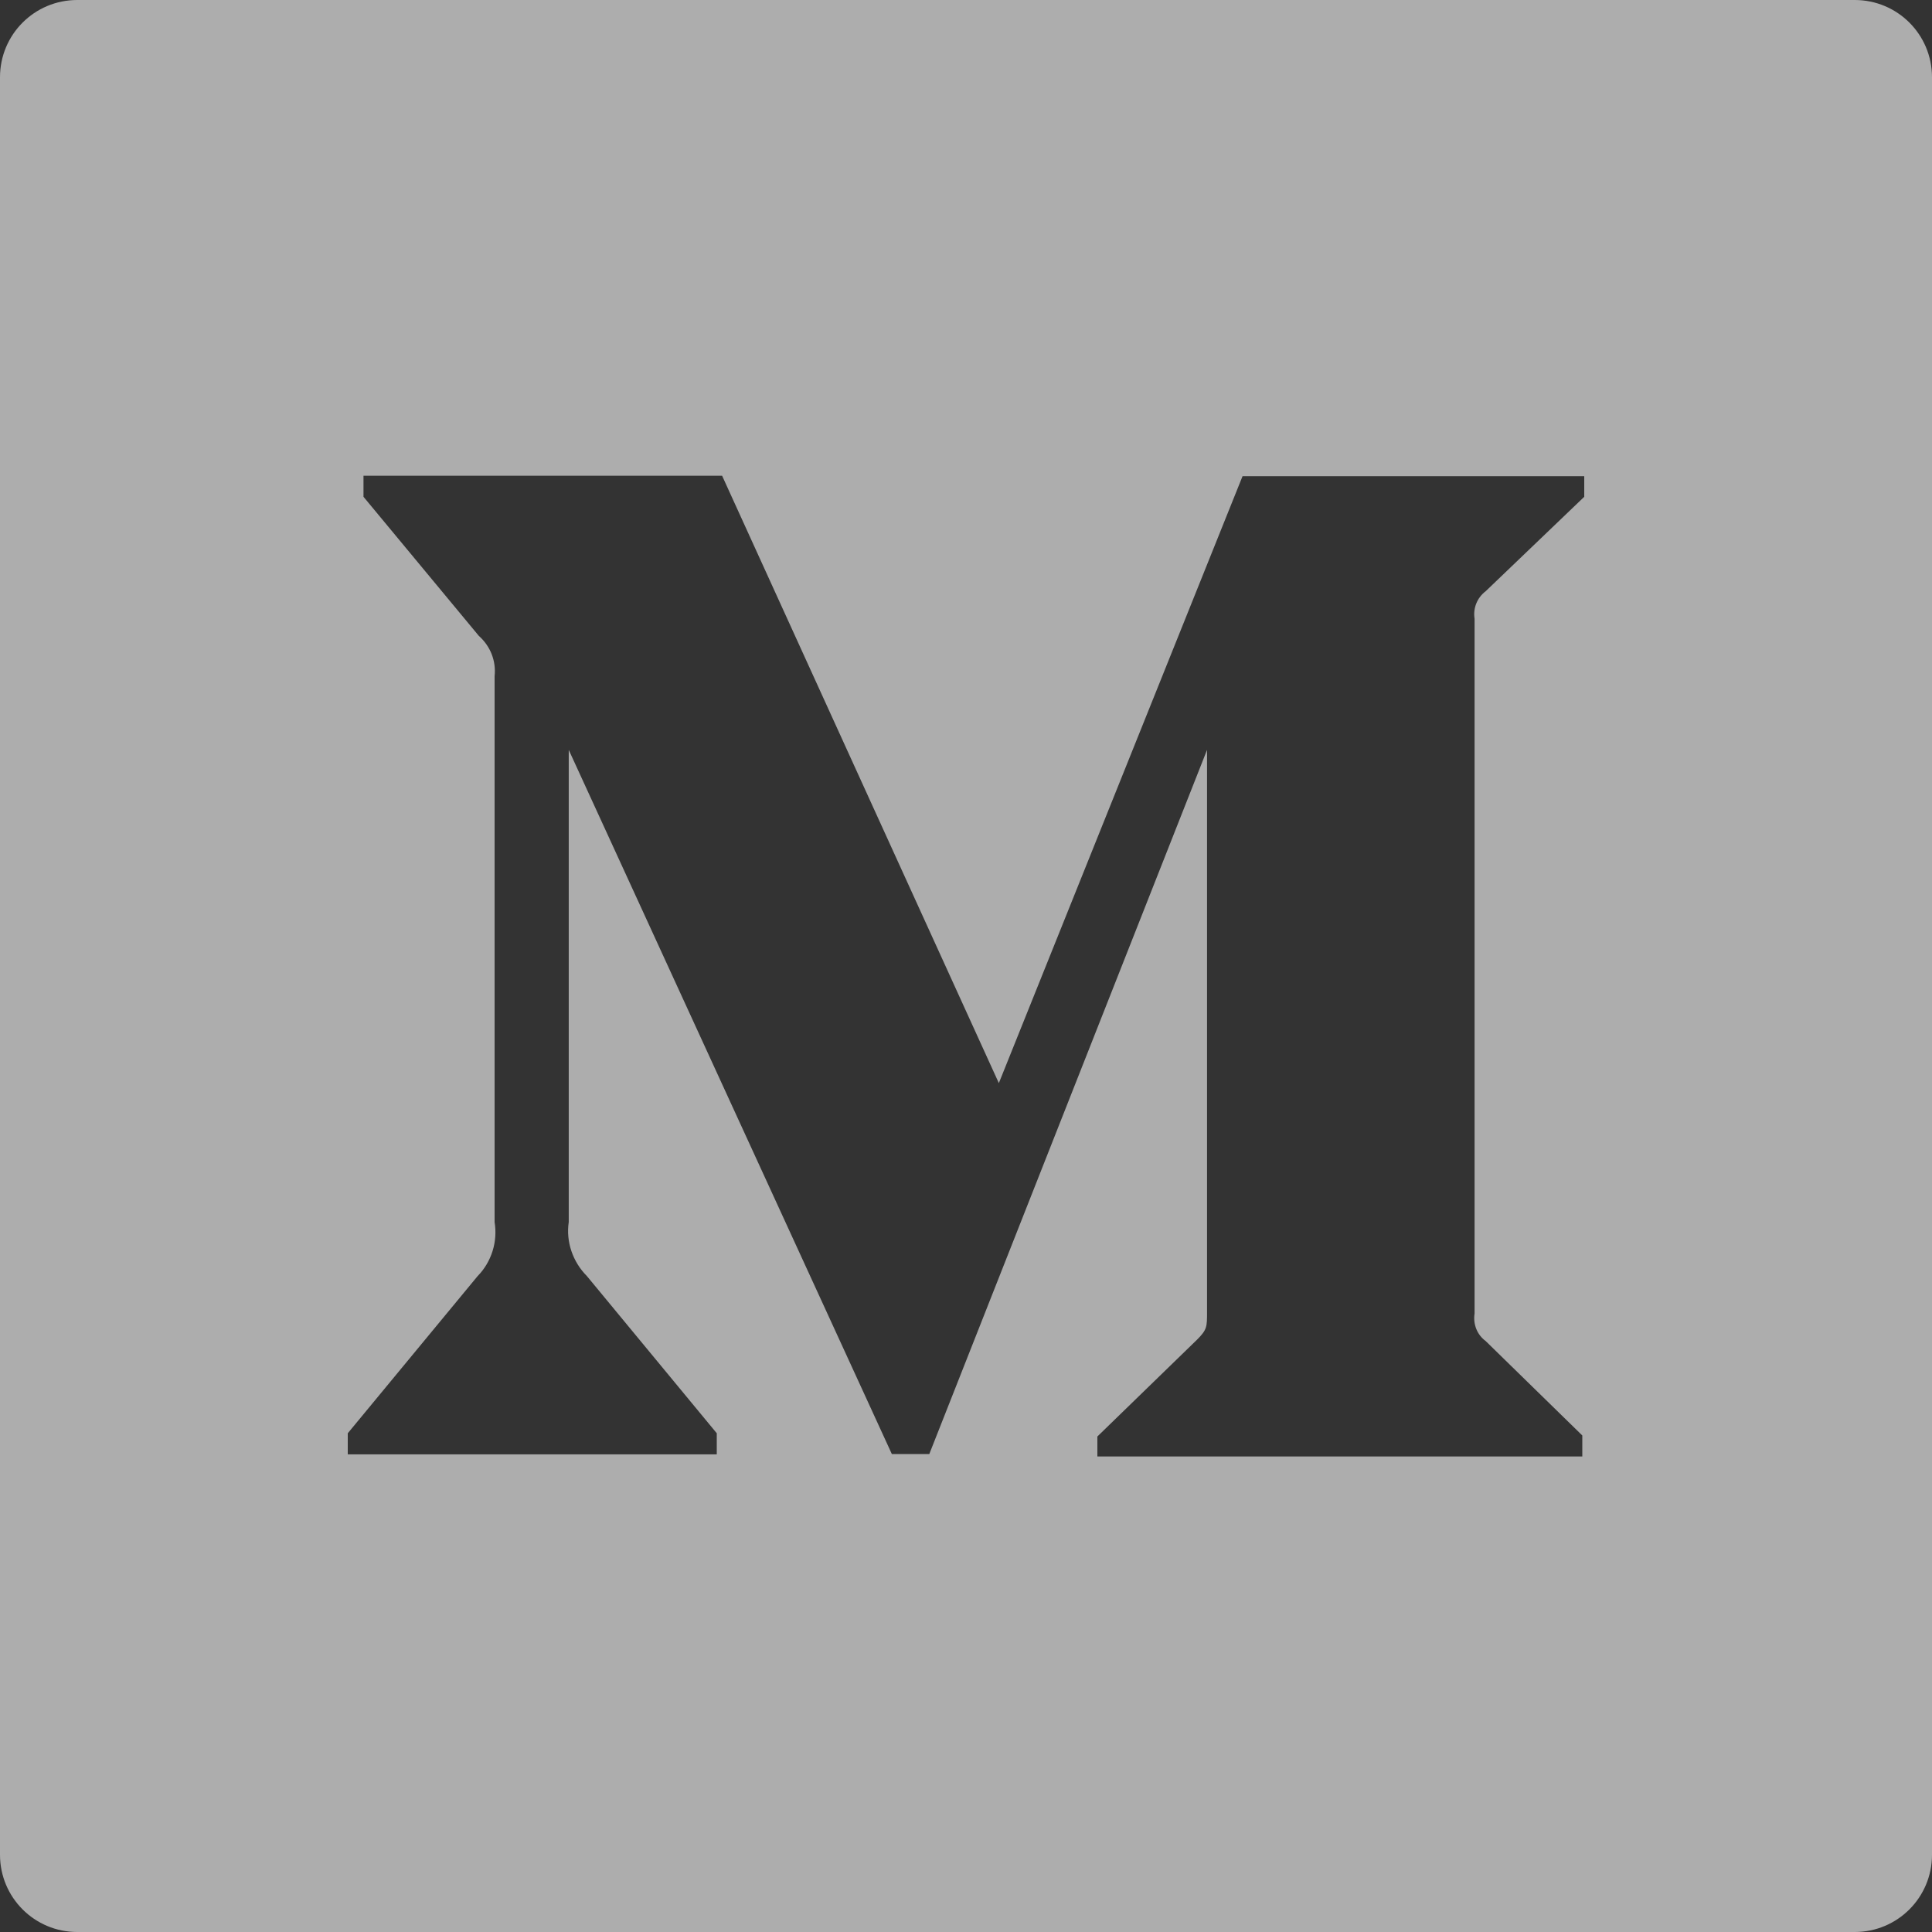 <svg width="21" height="21" viewBox="0 0 21 21" fill="none" xmlns="http://www.w3.org/2000/svg">
<rect x="0" y="0" width="21" height="21" fill="#333333" stroke="none"/>
<path d="M20.16 0H0.84C0.375 0 0 0.375 0 0.84V20.16C0 20.625 0.375 21 0.84 21H20.16C20.625 21 21 20.625 21 20.16V0.84C21 0.375 20.625 0 20.16 0ZM17.22 5.4L16.149 6.426C16.055 6.497 16.01 6.612 16.028 6.725V14.277C16.01 14.393 16.055 14.508 16.149 14.577L17.199 15.603V15.831H11.928V15.614L13.012 14.561C13.12 14.453 13.12 14.422 13.12 14.262V8.151L10.101 15.805H9.694L6.182 8.151V13.283C6.15 13.498 6.226 13.716 6.379 13.87L7.791 15.579V15.808H3.78V15.579L5.192 13.87C5.267 13.794 5.322 13.7 5.354 13.598C5.386 13.496 5.393 13.388 5.376 13.283V7.35C5.394 7.185 5.331 7.024 5.205 6.912L3.951 5.4V5.171H7.849L10.857 11.773L13.506 5.176H17.22V5.4Z" fill="white" fill-opacity="0.6"/>
</svg>
